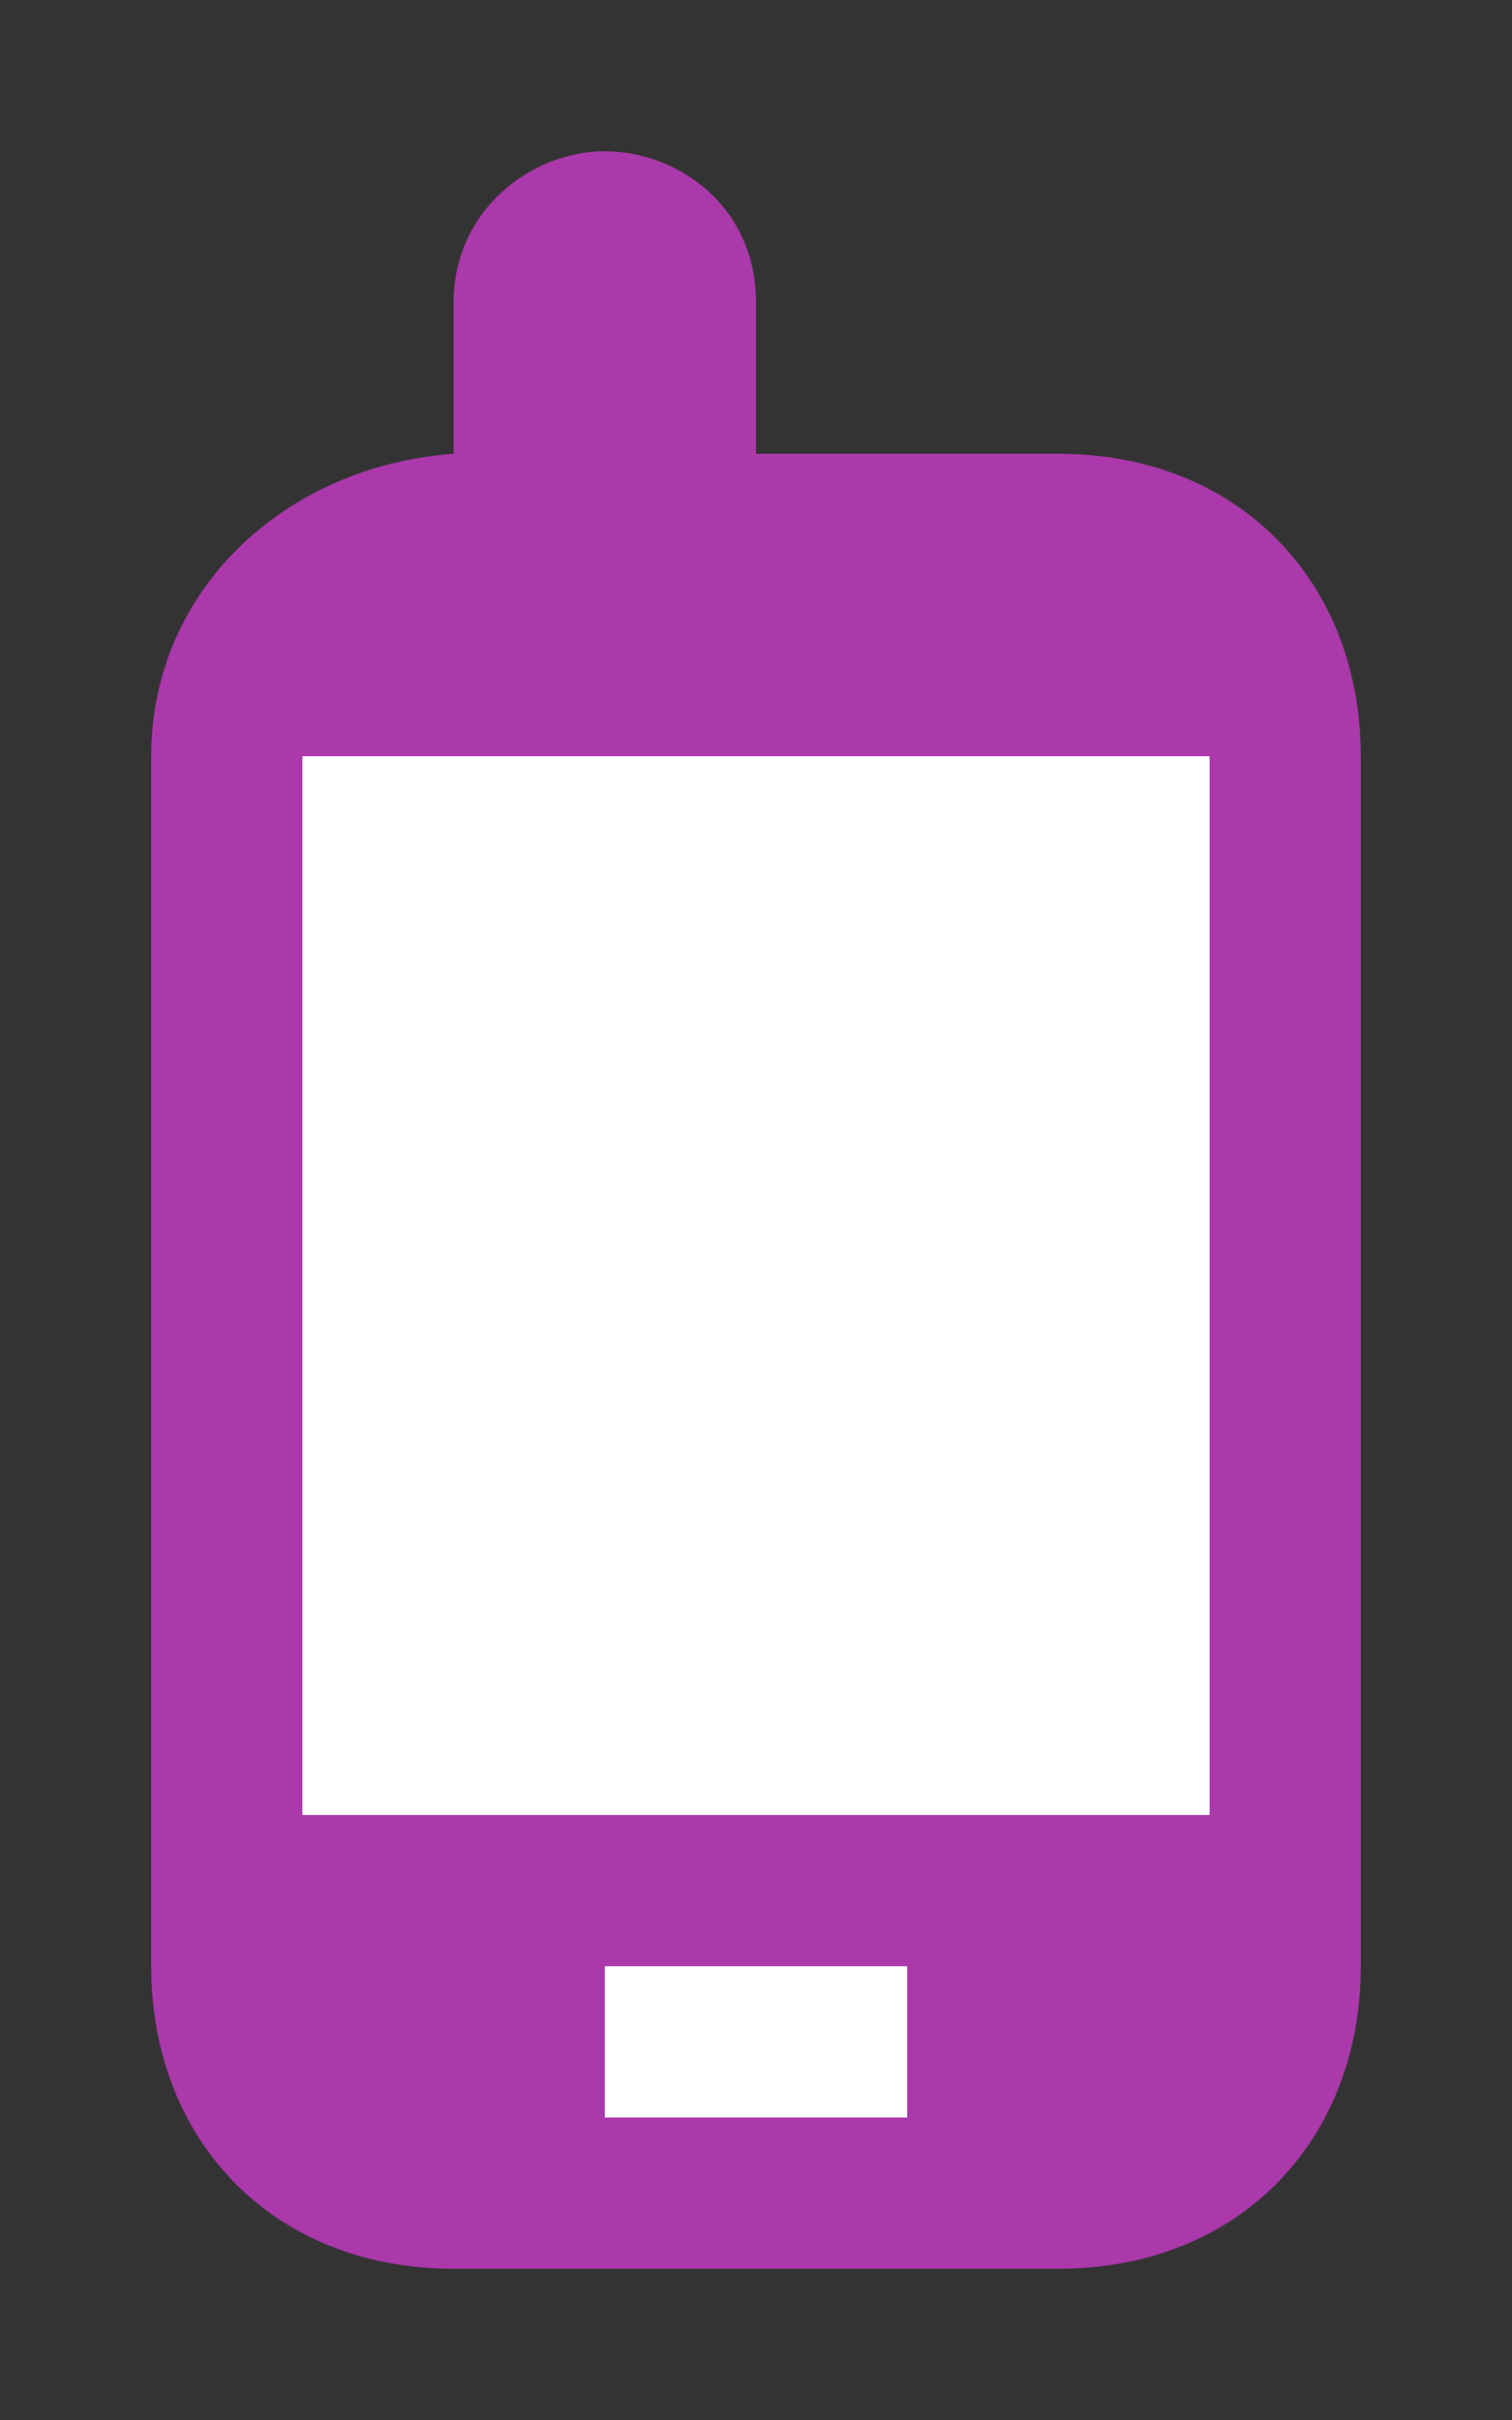 <svg xmlns="http://www.w3.org/2000/svg" viewBox="0 0 10 16"><rect x="0" y="0" width="10" height="16" fill="#333333" stroke="none"/><path color-interpolation-filters="linearRGB" color="#000" image-rendering="auto" color-rendering="auto" fill-rule="evenodd" d="m2 5h6v9h-6z" color-interpolation="sRGB" text-rendering="auto" fill="#fff" shape-rendering="auto"/><path fill="#ac39ac" d="m4 1c-.483 0-1 .388-1 1v1c-1.119.082-2 .905-2 2v8c0 1.149.803 2 2 2h4c1.197 0 2-.851 2-2v-8c0-1.149-.803-2-2-2h-2v-1c0-.636-.517-1-1-1m-2 4h6v7h-6zm2 8h2v1h-2z"/></svg>
